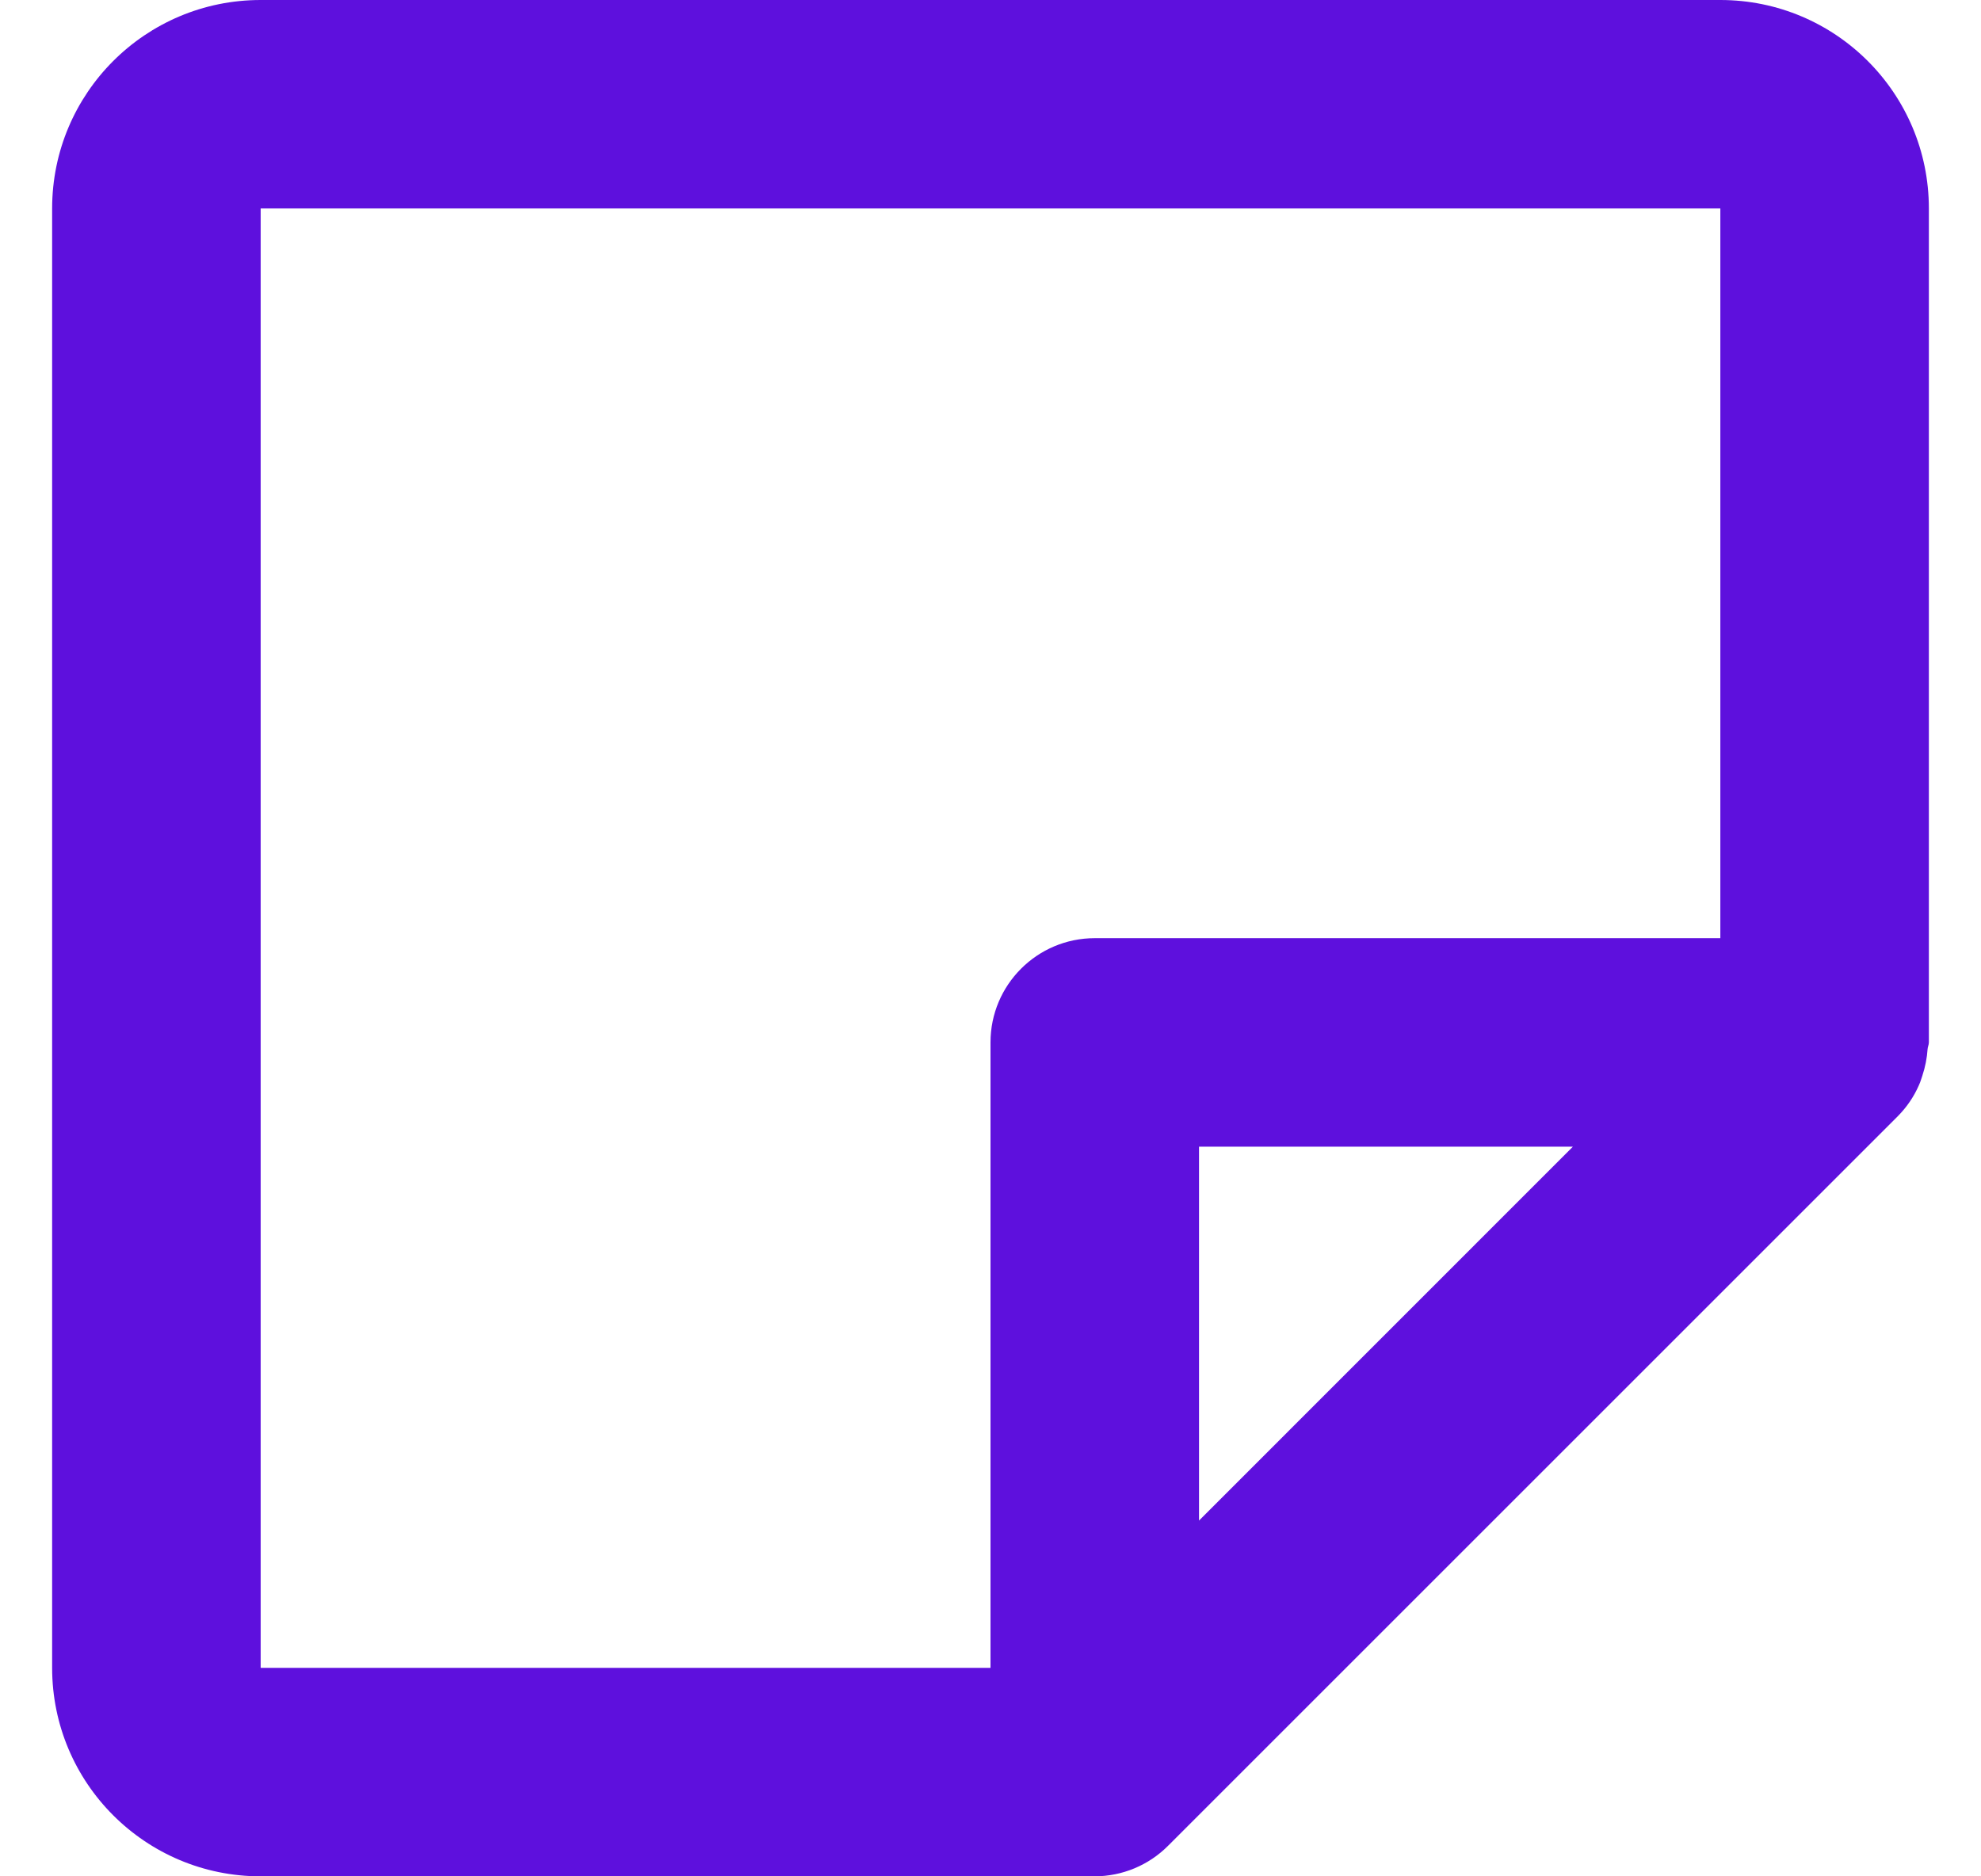 <svg xmlns="http://www.w3.org/2000/svg" width="19" height="18" fill="none" viewBox="0 0 19 18"><path fill="#5E10DD" d="M10.5 18H2.5C1.395 18 0.5 17.105 0.5 16V2C0.5 0.895 1.395 0 2.5 0H16.5C17.605 0 18.5 0.895 18.5 2V10C18.5 10.012 18.497 10.023 18.494 10.034C18.491 10.043 18.489 10.053 18.488 10.062C18.482 10.15 18.465 10.237 18.437 10.321L18.428 10.348C18.421 10.371 18.413 10.393 18.403 10.414C18.355 10.523 18.287 10.622 18.203 10.707L11.203 17.707C11.017 17.894 10.764 17.999 10.5 18ZM2.5 2V16H9.5V10C9.5 9.448 9.948 9 10.5 9H16.5V2H2.5ZM11.5 11V14.587L15.086 11H11.5Z"/></svg>
